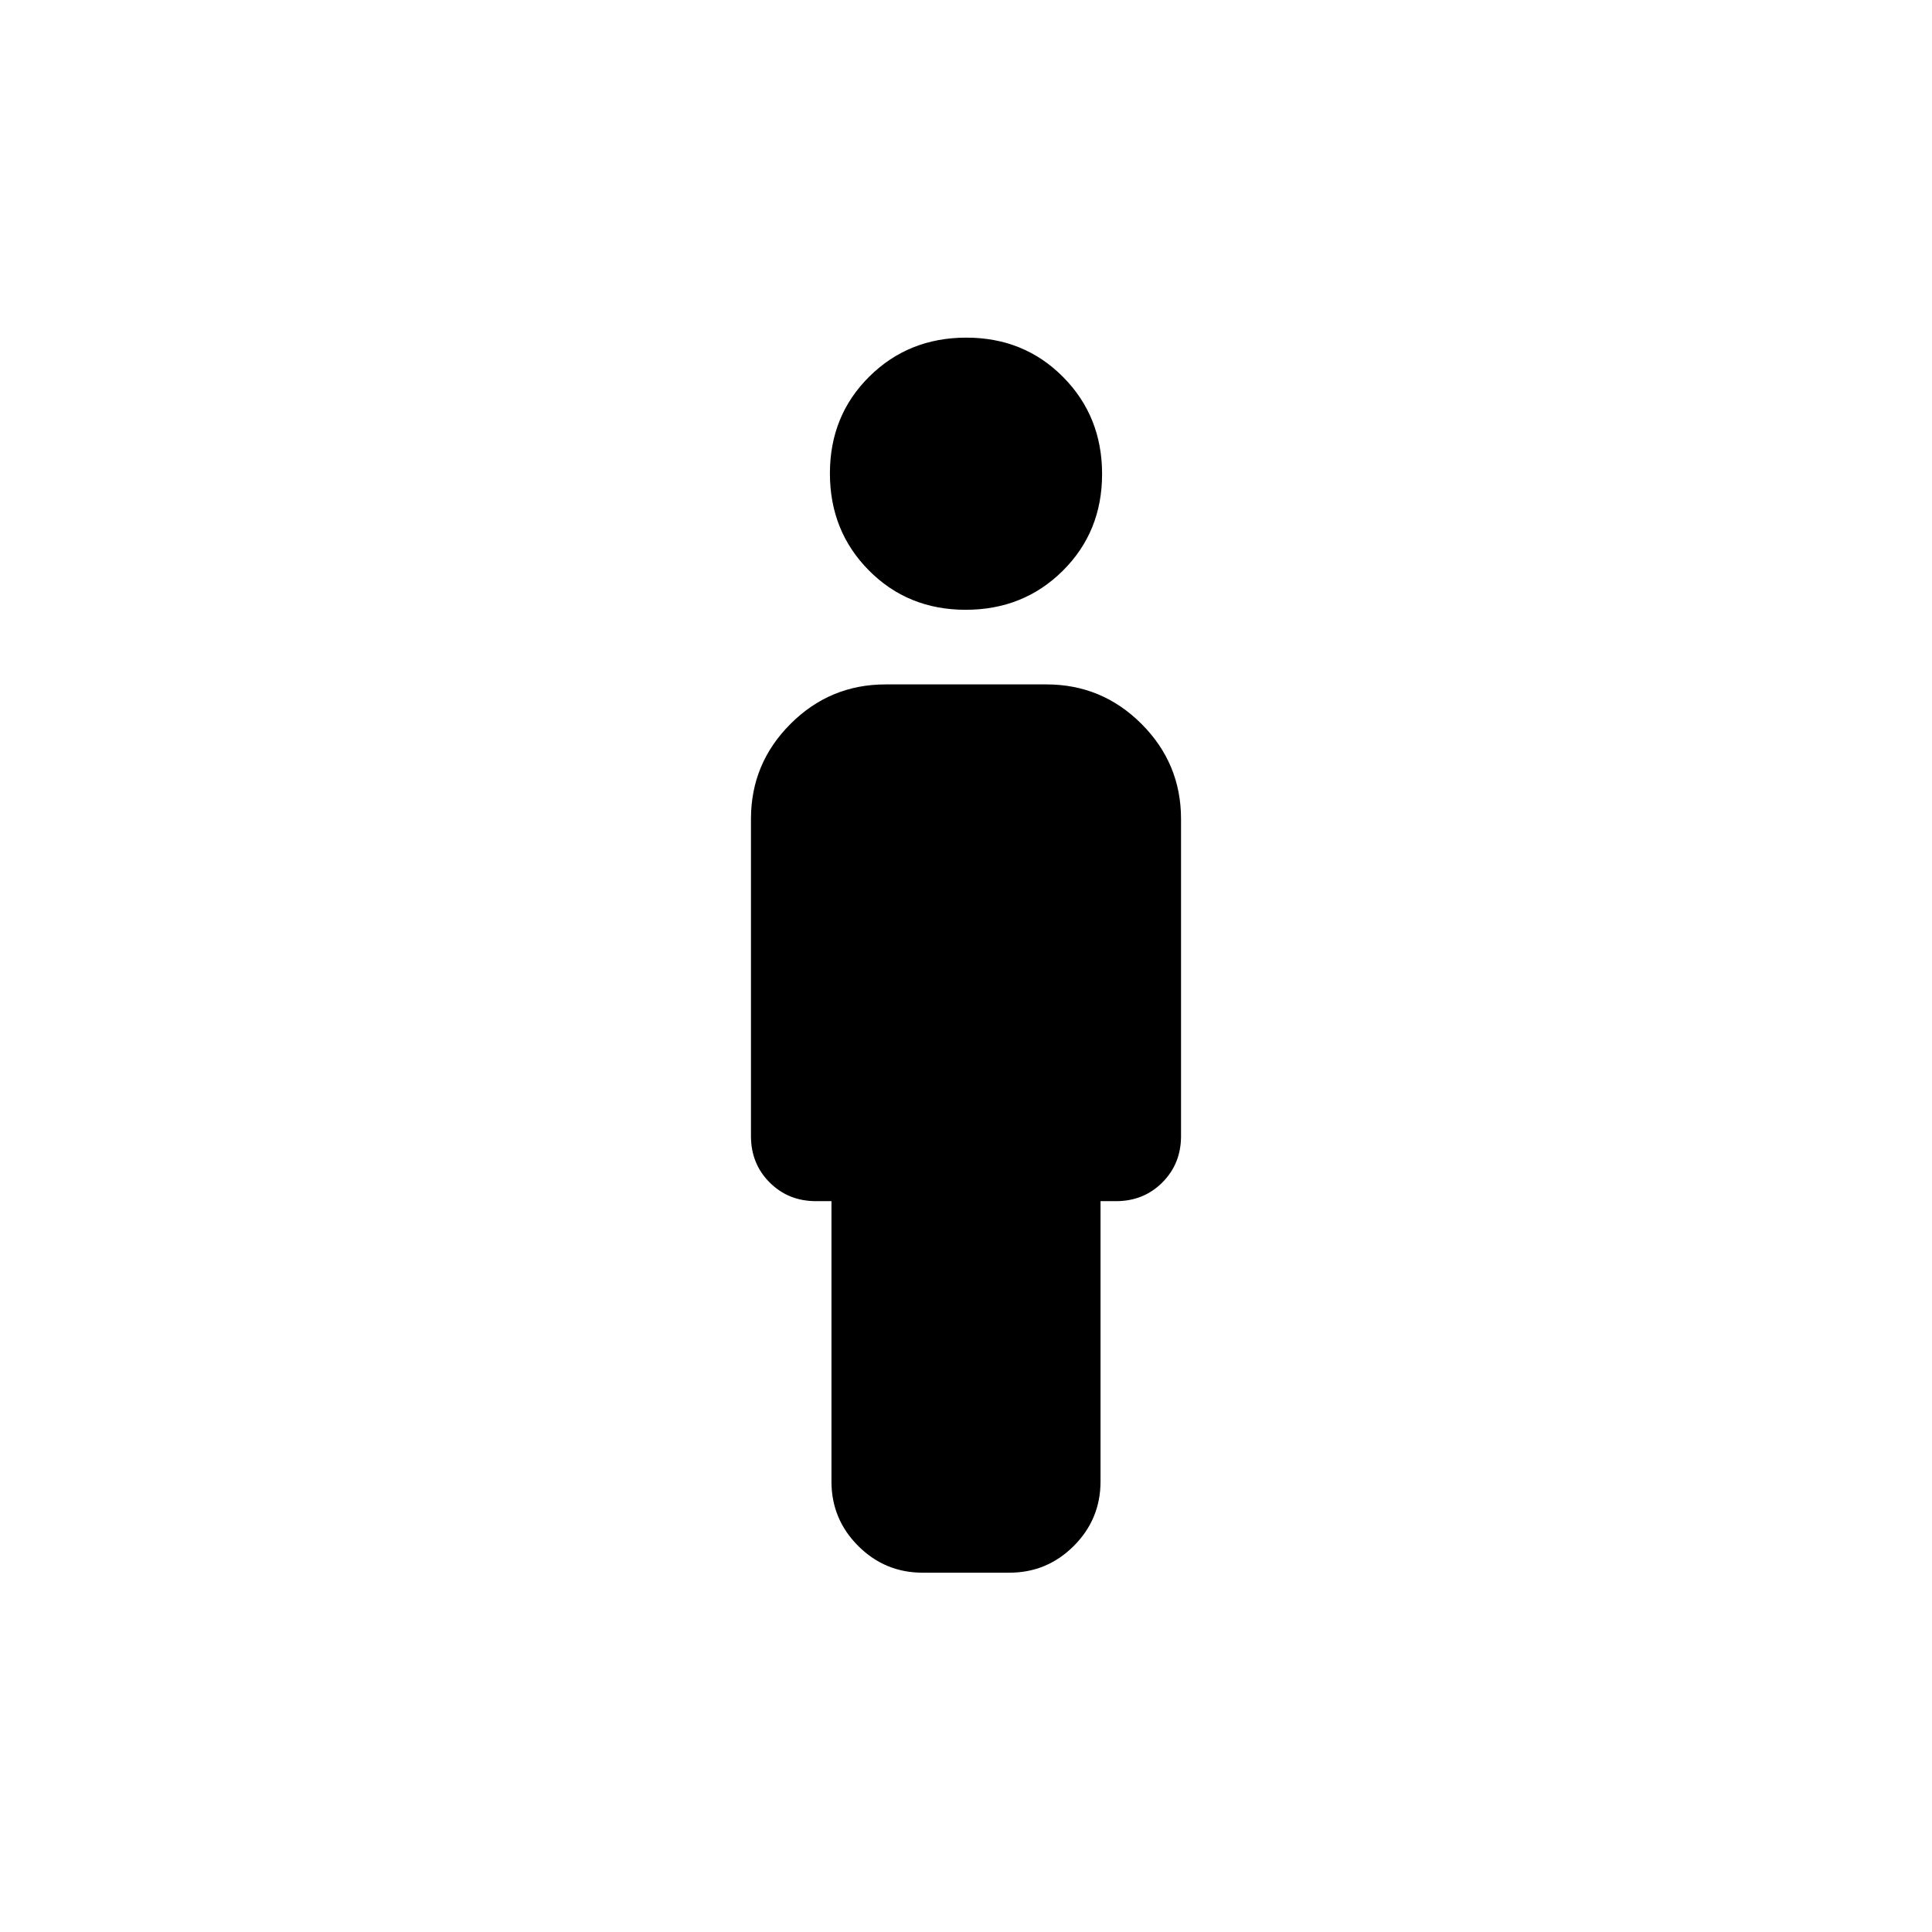<svg xmlns="http://www.w3.org/2000/svg" height="24" viewBox="0 -960 960 960" width="24"><path d="M479.84-657q-28.69 0-48.07-19.54-19.39-19.54-19.39-48.23 0-28.69 19.54-48.08 19.54-19.38 48.24-19.38 28.69 0 48.07 19.54 19.39 19.54 19.39 48.23 0 28.69-19.54 48.08Q508.54-657 479.84-657Zm-66.69 433.15v-139.3h-7.69q-13.73 0-23.02-9.29t-9.29-23.02v-157.62q0-27.57 19.64-47.21 19.64-19.63 47.21-19.63h80q27.57 0 47.21 19.63 19.64 19.64 19.64 47.21v157.62q0 13.73-9.29 23.02t-23.02 9.29h-7.69v139.3q0 18.73-13.29 32.02-13.29 13.29-32.02 13.29h-43.08q-18.73 0-32.02-13.29-13.29-13.29-13.29-32.02Z"/></svg>